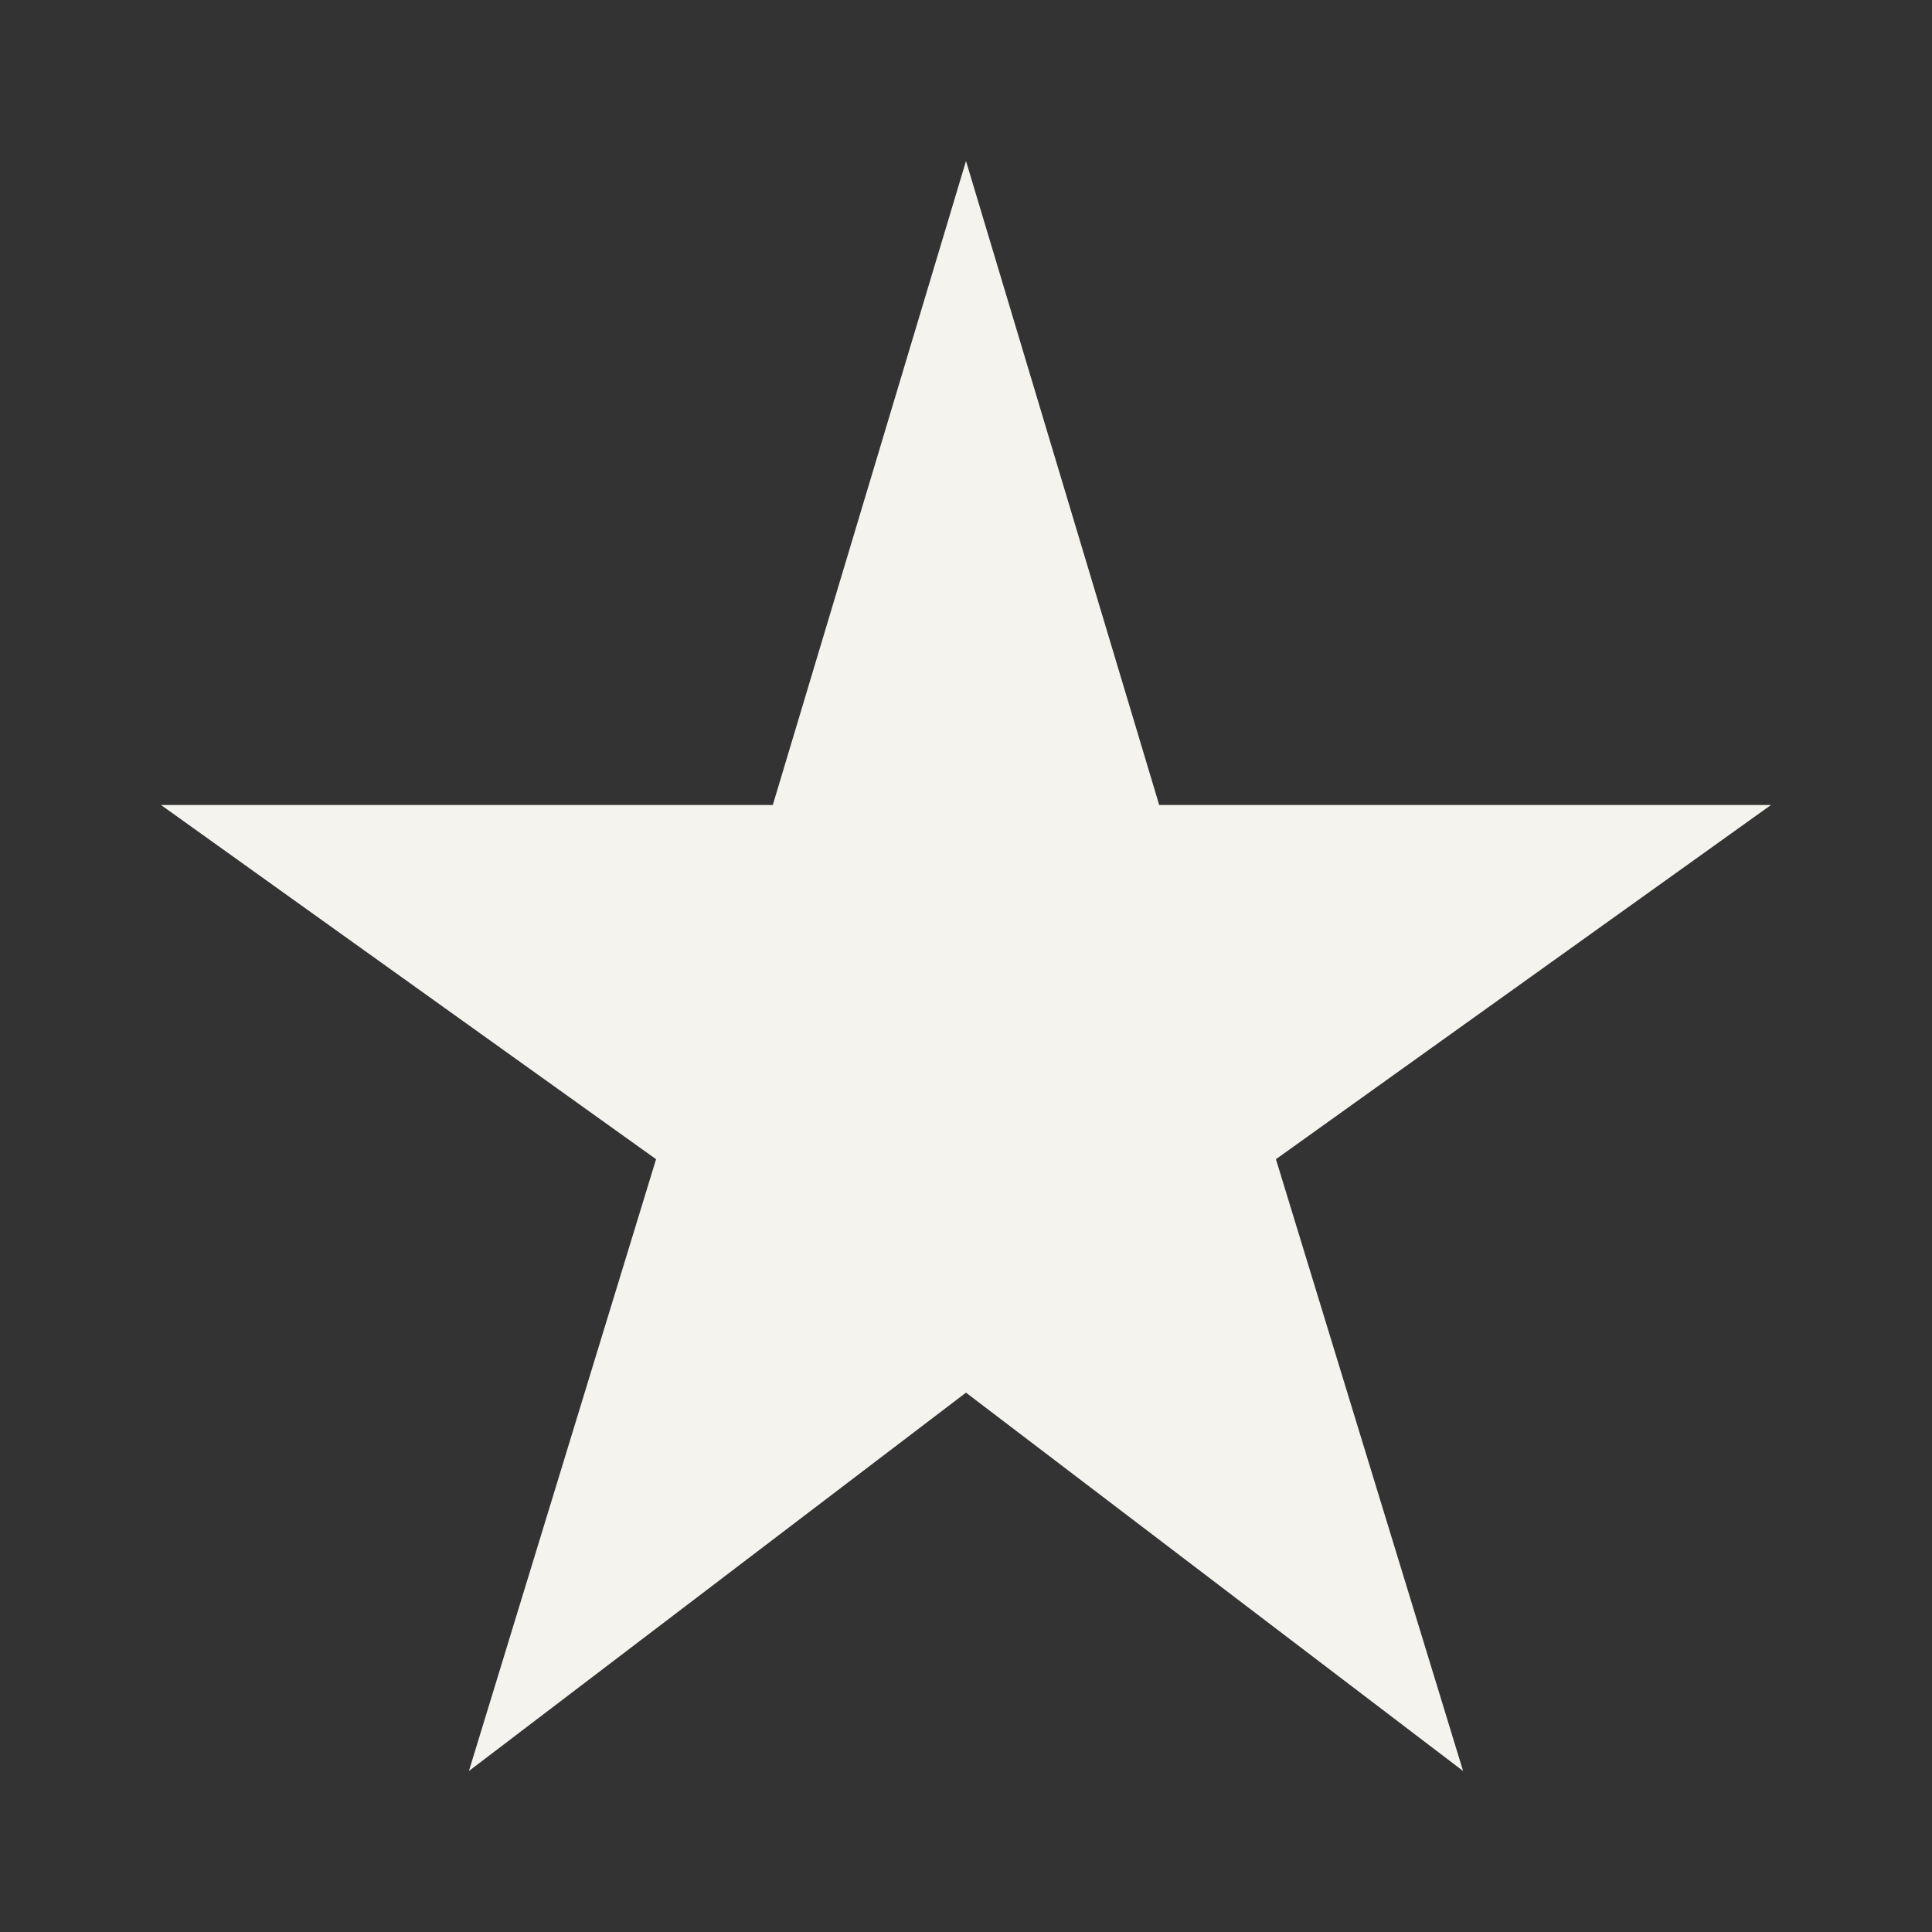 <svg xmlns="http://www.w3.org/2000/svg" height="48" width="48" fill="#f4f3ee"><rect width="100%" height="100%" fill="#333333" stroke="none"/><path d="M11.65 44 16.3 28.8 4 20H19.2L24 4L28.8 20H44L31.7 28.8L36.35 44L24 34.6Z"/></svg>